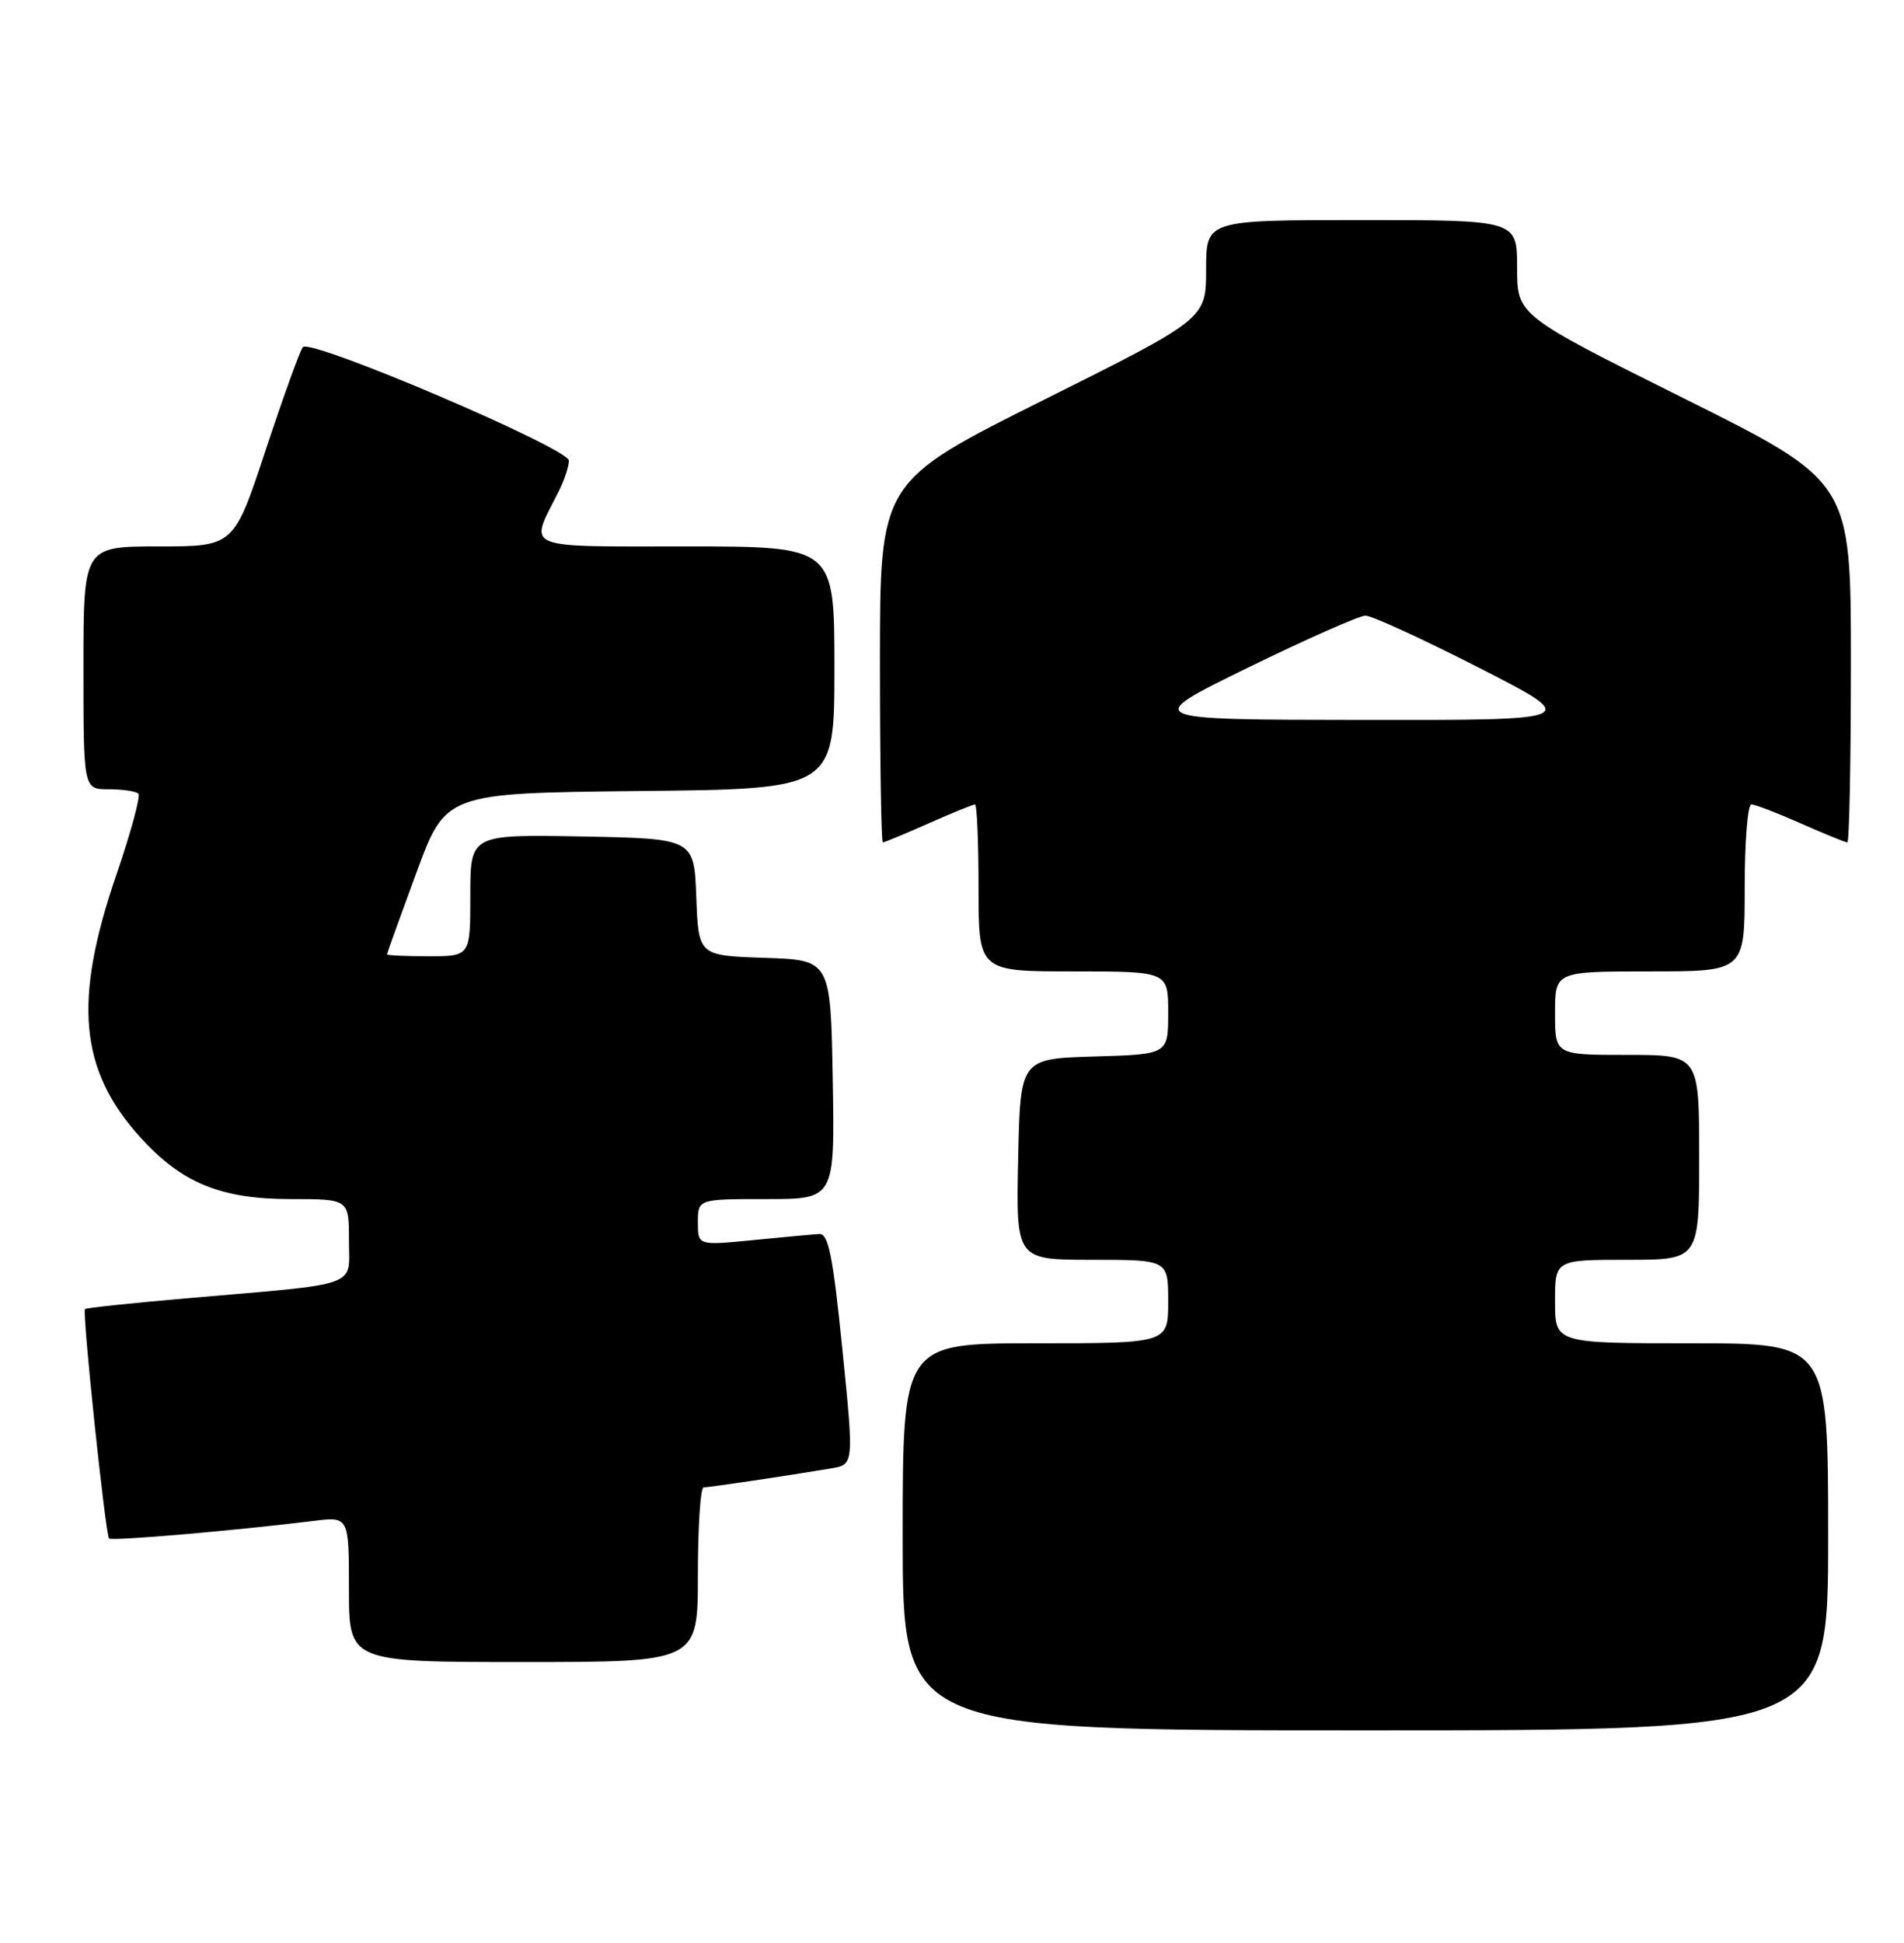 <?xml version="1.0" encoding="UTF-8" standalone="no"?>
<!DOCTYPE svg PUBLIC "-//W3C//DTD SVG 1.1//EN" "http://www.w3.org/Graphics/SVG/1.1/DTD/svg11.dtd" >
<svg xmlns="http://www.w3.org/2000/svg" xmlns:xlink="http://www.w3.org/1999/xlink" version="1.1" viewBox="0 0 251 256">
 <g >
 <path fill="currentColor"
d=" M 241.00 202.50 C 241.00 177.00 241.00 177.00 223.00 177.00 C 205.00 177.00 205.00 177.00 205.00 171.50 C 205.00 166.00 205.00 166.00 214.50 166.00 C 224.00 166.00 224.00 166.00 224.00 152.50 C 224.00 139.00 224.00 139.00 214.50 139.00 C 205.00 139.00 205.00 139.00 205.00 133.50 C 205.00 128.00 205.00 128.00 217.50 128.00 C 230.00 128.00 230.00 128.00 230.00 117.00 C 230.00 110.95 230.39 106.00 230.88 106.00 C 231.36 106.00 234.29 107.12 237.40 108.50 C 240.51 109.87 243.27 111.00 243.53 111.00 C 243.79 111.00 244.00 100.30 244.00 87.23 C 244.00 63.46 244.00 63.46 222.00 52.50 C 200.00 41.54 200.00 41.54 200.00 35.27 C 200.00 29.00 200.00 29.00 179.50 29.00 C 159.00 29.00 159.00 29.00 159.00 35.50 C 159.00 42.01 159.00 42.01 137.50 52.74 C 116.00 63.48 116.00 63.48 116.00 87.24 C 116.00 100.31 116.17 111.00 116.38 111.00 C 116.58 111.00 119.29 109.88 122.40 108.50 C 125.51 107.12 128.27 106.00 128.53 106.00 C 128.79 106.00 129.00 110.95 129.00 117.00 C 129.00 128.00 129.00 128.00 141.50 128.00 C 154.00 128.00 154.00 128.00 154.00 133.46 C 154.00 138.93 154.00 138.93 144.25 139.21 C 134.50 139.50 134.50 139.50 134.22 152.75 C 133.94 166.00 133.94 166.00 143.97 166.00 C 154.00 166.00 154.00 166.00 154.00 171.50 C 154.00 177.00 154.00 177.00 136.50 177.00 C 119.00 177.00 119.00 177.00 119.00 202.50 C 119.00 228.00 119.00 228.00 180.00 228.00 C 241.00 228.00 241.00 228.00 241.00 202.50 Z  M 92.00 207.50 C 92.00 201.18 92.34 196.00 92.75 195.99 C 93.50 195.98 103.77 194.46 109.54 193.49 C 112.58 192.99 112.58 192.99 111.04 177.74 C 109.80 165.45 109.21 162.52 108.00 162.60 C 107.17 162.65 103.24 163.01 99.25 163.41 C 92.00 164.12 92.00 164.12 92.00 161.06 C 92.00 158.00 92.00 158.00 101.03 158.00 C 110.05 158.00 110.05 158.00 109.78 142.25 C 109.50 126.50 109.50 126.50 100.79 126.21 C 92.08 125.92 92.08 125.92 91.79 118.21 C 91.50 110.50 91.50 110.50 76.75 110.22 C 62.00 109.95 62.00 109.95 62.00 117.97 C 62.00 126.00 62.00 126.00 56.50 126.00 C 53.48 126.00 51.01 125.89 51.01 125.75 C 51.02 125.61 52.76 120.78 54.89 115.00 C 58.76 104.50 58.76 104.50 84.38 104.23 C 110.00 103.97 110.00 103.97 110.00 87.98 C 110.00 72.00 110.00 72.00 90.43 72.00 C 68.59 72.00 69.72 72.49 73.63 64.80 C 74.38 63.31 75.00 61.47 75.00 60.70 C 75.00 59.08 40.99 44.57 39.93 45.74 C 39.56 46.16 37.36 52.24 35.04 59.25 C 30.83 72.00 30.83 72.00 20.92 72.00 C 11.00 72.00 11.00 72.00 11.00 88.00 C 11.00 104.00 11.00 104.00 14.33 104.00 C 16.17 104.00 17.93 104.26 18.24 104.58 C 18.56 104.89 17.24 109.73 15.32 115.33 C 9.64 131.89 10.46 140.97 18.47 149.83 C 23.92 155.87 29.10 158.00 38.32 158.00 C 46.00 158.00 46.00 158.00 46.00 163.44 C 46.00 169.73 47.87 169.06 24.50 171.08 C 17.35 171.70 11.37 172.33 11.20 172.49 C 10.81 172.85 13.90 202.23 14.38 202.72 C 14.74 203.08 31.24 201.66 41.25 200.41 C 46.00 199.81 46.00 199.81 46.00 209.41 C 46.00 219.00 46.00 219.00 69.00 219.00 C 92.00 219.00 92.00 219.00 92.00 207.50 Z  M 164.50 87.98 C 172.20 84.22 179.18 81.13 180.00 81.12 C 180.82 81.11 187.57 84.21 195.00 88.00 C 208.50 94.90 208.50 94.90 179.50 94.86 C 150.50 94.83 150.50 94.83 164.50 87.98 Z "/>
</g>
</svg>